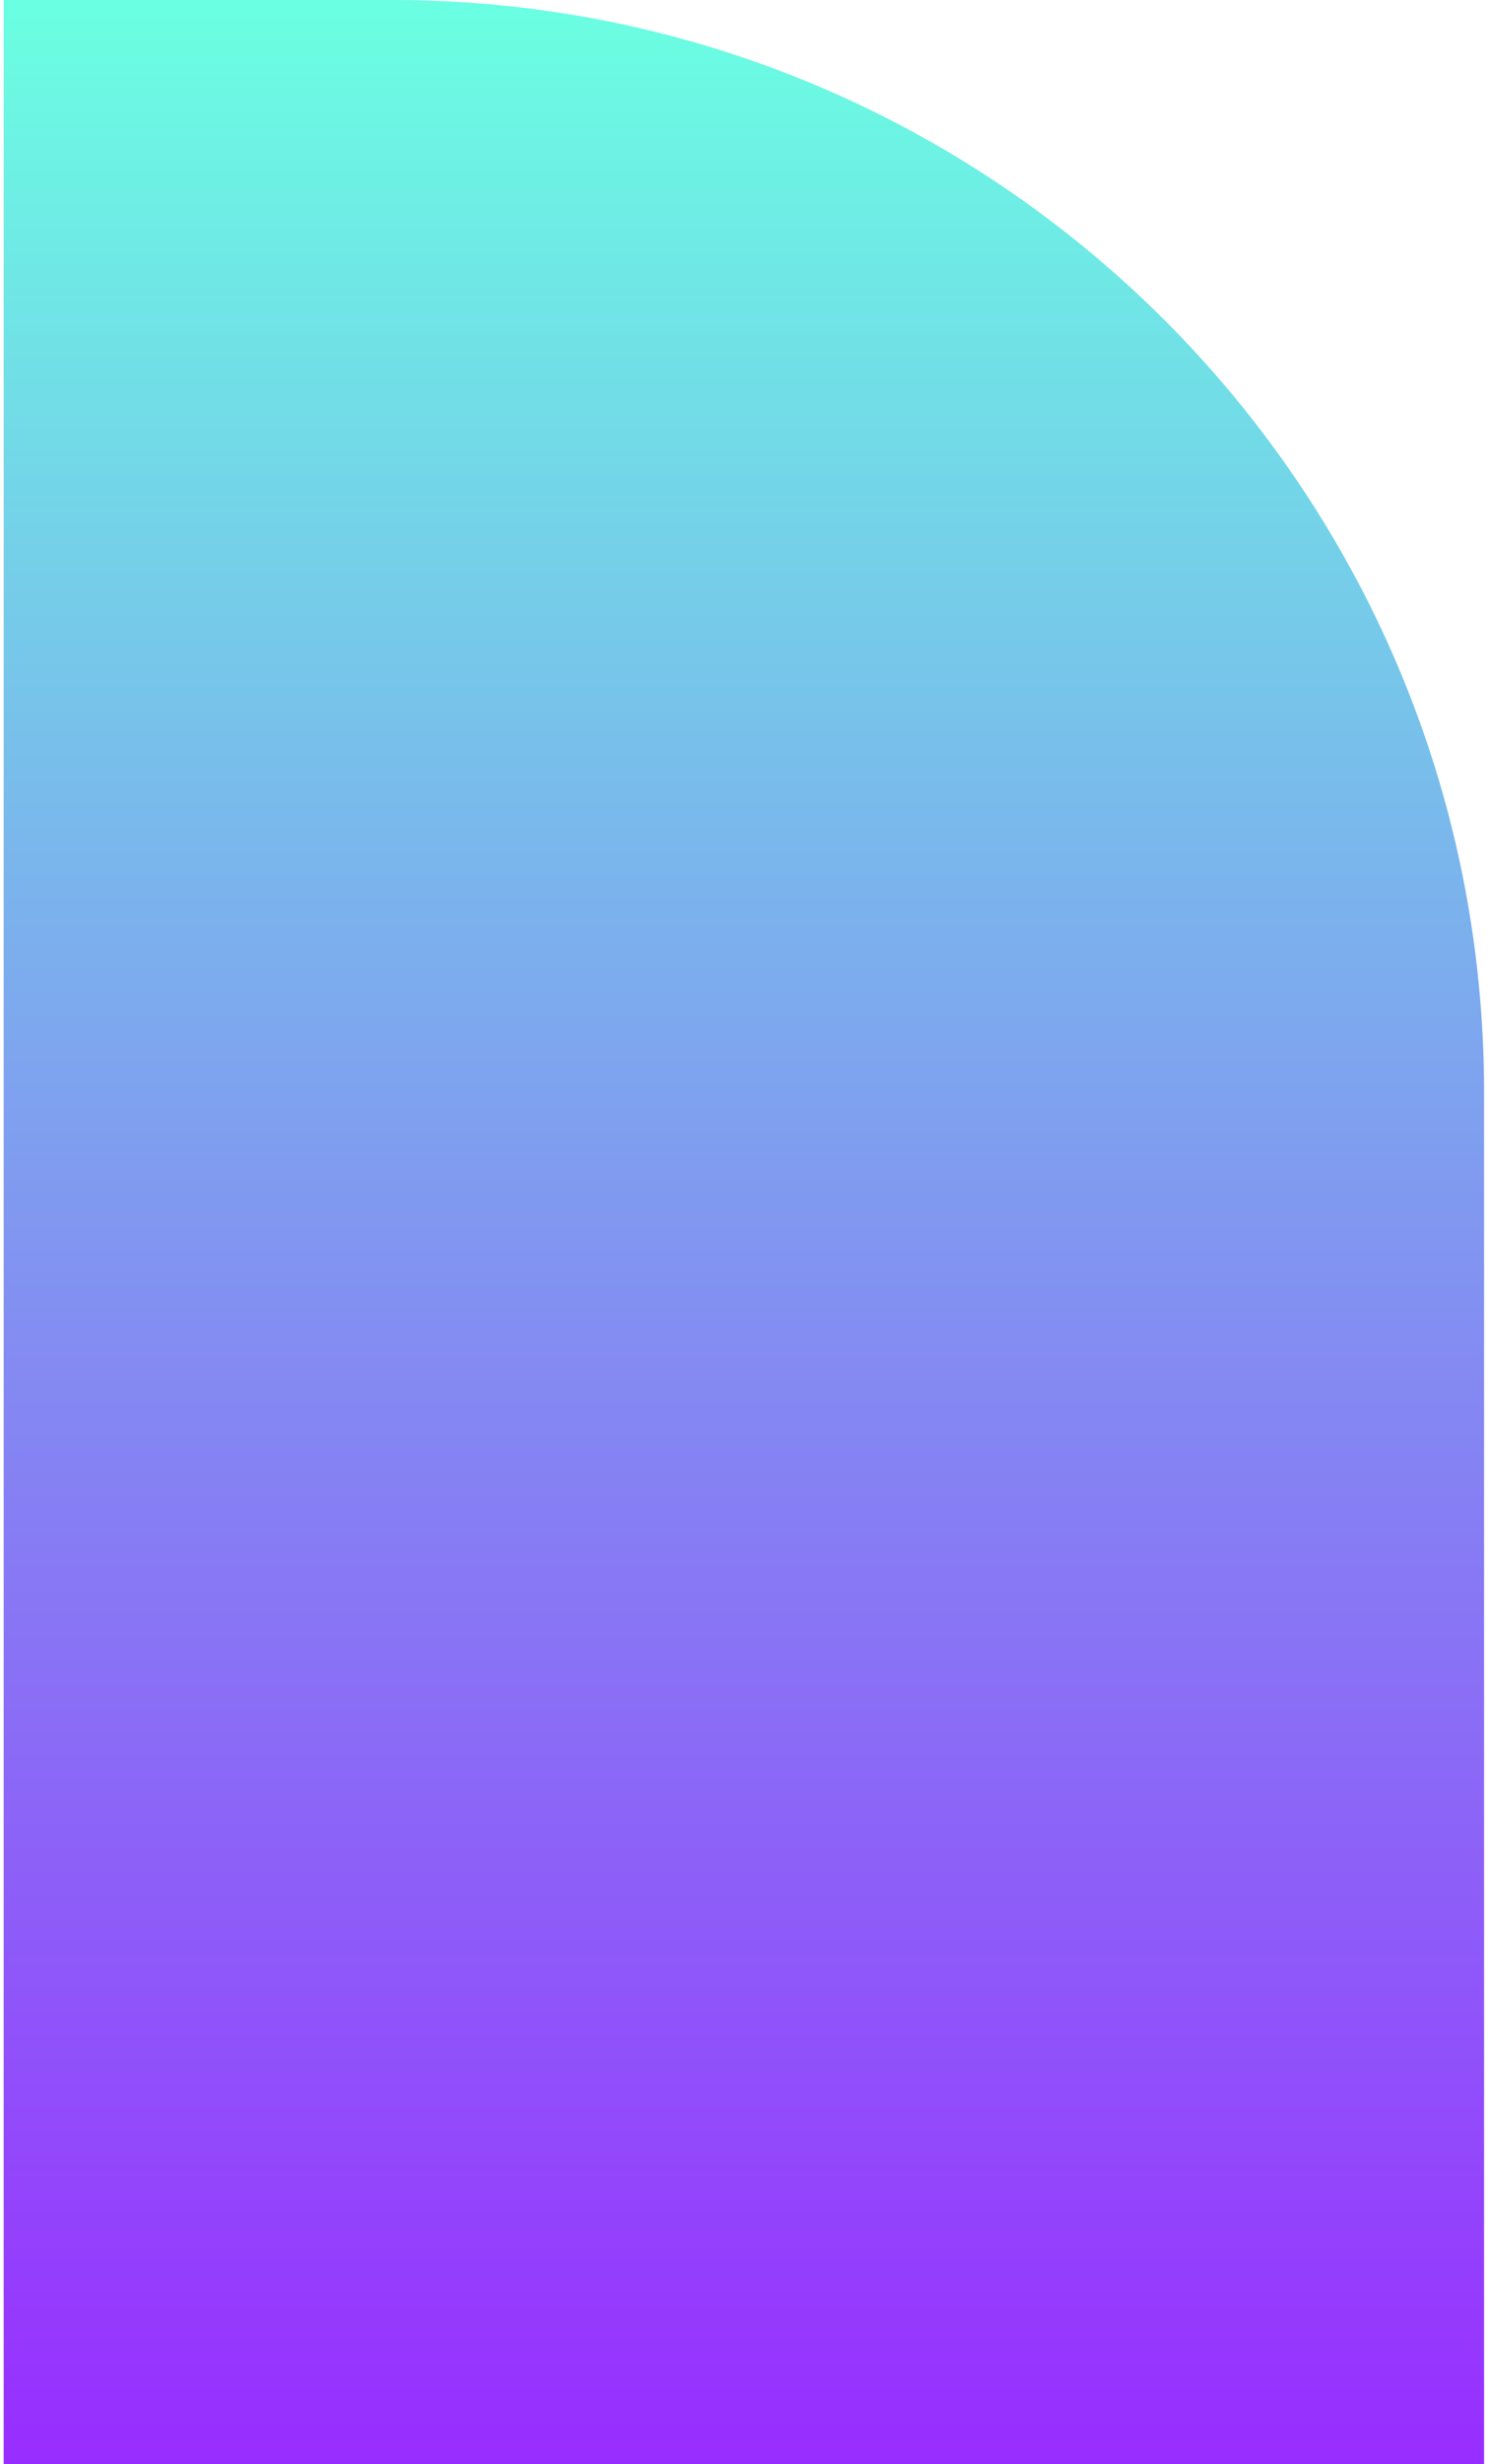 <svg width="112" height="185" viewBox="0 0 112 185" fill="none" xmlns="http://www.w3.org/2000/svg">
<path d="M0.275 0H29.48C74.767 0 111.48 36.713 111.48 82V185H0.275V0Z" fill="url(#paint0_linear_1112_18641)"/>
<defs>
<linearGradient id="paint0_linear_1112_18641" x1="55.878" y1="0" x2="55.878" y2="185" gradientUnits="userSpaceOnUse">
<stop stop-color="#6AFFE2"/>
<stop offset="1" stop-color="#982DFF"/>
</linearGradient>
</defs>
</svg>

